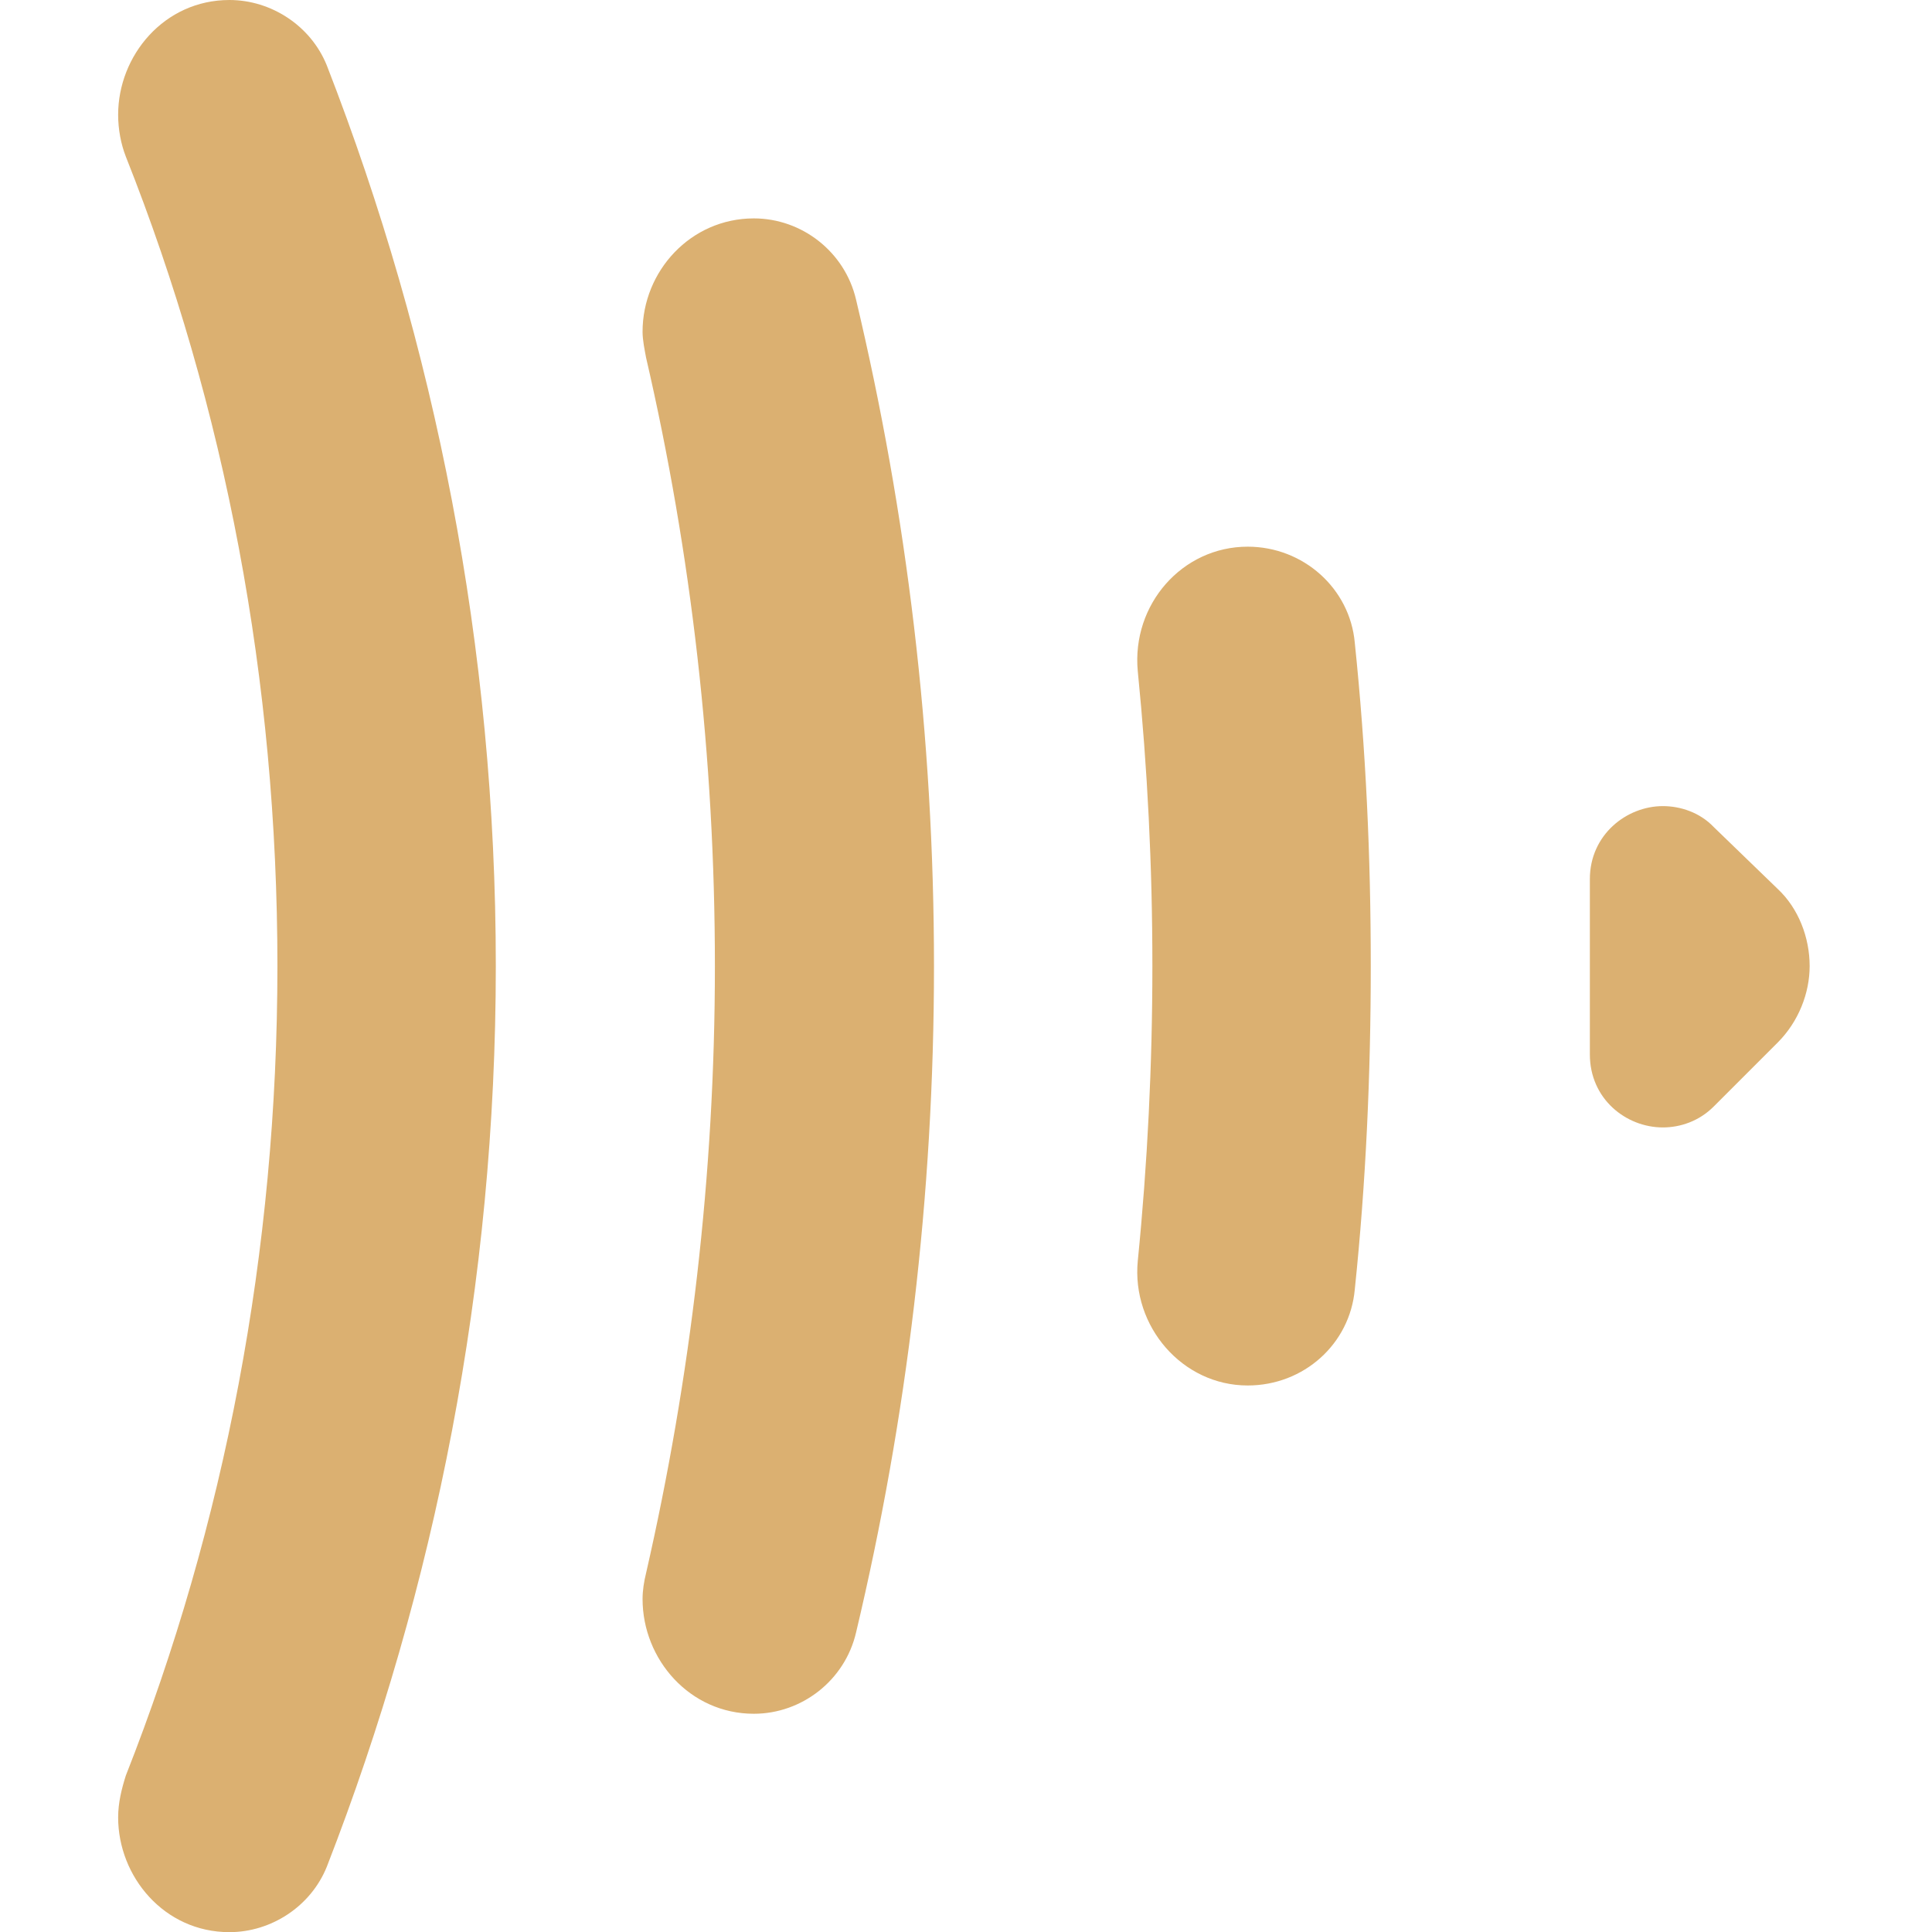 <?xml version="1.0" encoding="UTF-8" standalone="no"?>
<!DOCTYPE svg PUBLIC "-//W3C//DTD SVG 1.1//EN" "http://www.w3.org/Graphics/SVG/1.1/DTD/svg11.dtd">
<svg width="100%" height="100%" viewBox="0 0 20 20" version="1.1" xmlns="http://www.w3.org/2000/svg" xmlns:xlink="http://www.w3.org/1999/xlink" xml:space="preserve" xmlns:serif="http://www.serif.com/" style="fill-rule:evenodd;clip-rule:evenodd;stroke-linejoin:round;stroke-miterlimit:2;">
    <g transform="matrix(0.072,0,0,0.072,1.223,0)">
        <path d="M1.1,255.3C15.3,219.3 22.9,179.9 22.9,138.9C22.9,97.9 15.4,58.5 1.1,22.5C0.4,20.7 0,18.6 0,16.5C0,8 6.6,0 16,0C22,0 27.7,3.7 30,9.4C45.6,49.5 54.3,93.1 54.3,138.9C54.3,184.5 45.6,228.3 30,268.4C27.7,274.1 22,277.8 16,277.8C6.6,277.8 -0,269.8 -0,261.3C-0,259.2 0.5,257.2 1.1,255.3ZM75.9,226.2C82.3,198.2 85.8,168.9 85.8,138.9C85.8,108.9 82.4,79.5 75.9,51.4C75.7,50.3 75.4,48.9 75.4,47.7C75.4,39 82.3,31.4 91.4,31.4C98.3,31.4 104.5,36.2 106.1,43.1C113.4,73.8 117.3,105.9 117.3,138.9C117.3,171.9 113.4,204 106.1,234.7C104.5,241.6 98.3,246.4 91.4,246.4C82.2,246.4 75.4,238.6 75.4,229.9C75.4,228.7 75.6,227.4 75.9,226.2ZM148.7,138.9C148.7,124.5 148,110.5 146.6,96.5C145.7,86.9 153,78.6 162.4,78.6C170.4,78.6 177.1,84.6 177.8,92.4C179.4,107.8 180.1,123.1 180.1,138.9C180.1,154.5 179.4,170.1 177.8,185.4C177.1,193.2 170.5,199.2 162.4,199.2C153,199.2 145.7,190.7 146.6,181.3C148,167.3 148.7,153.1 148.7,138.9ZM243.2,138.9C243.2,142.8 241.6,146.9 238.6,149.9L229.4,159.1C227.3,161.2 224.6,162.1 222.1,162.1C216.8,162.1 211.6,158 211.6,151.6L211.6,126.4C211.6,120 216.9,115.9 222.1,115.9C224.6,115.9 227.4,116.8 229.4,118.9L238.6,127.8C241.6,130.6 243.2,134.8 243.2,138.9Z" style="fill:rgb(219,176,113);fill-rule:nonzero;"/>
    </g>
</svg>
